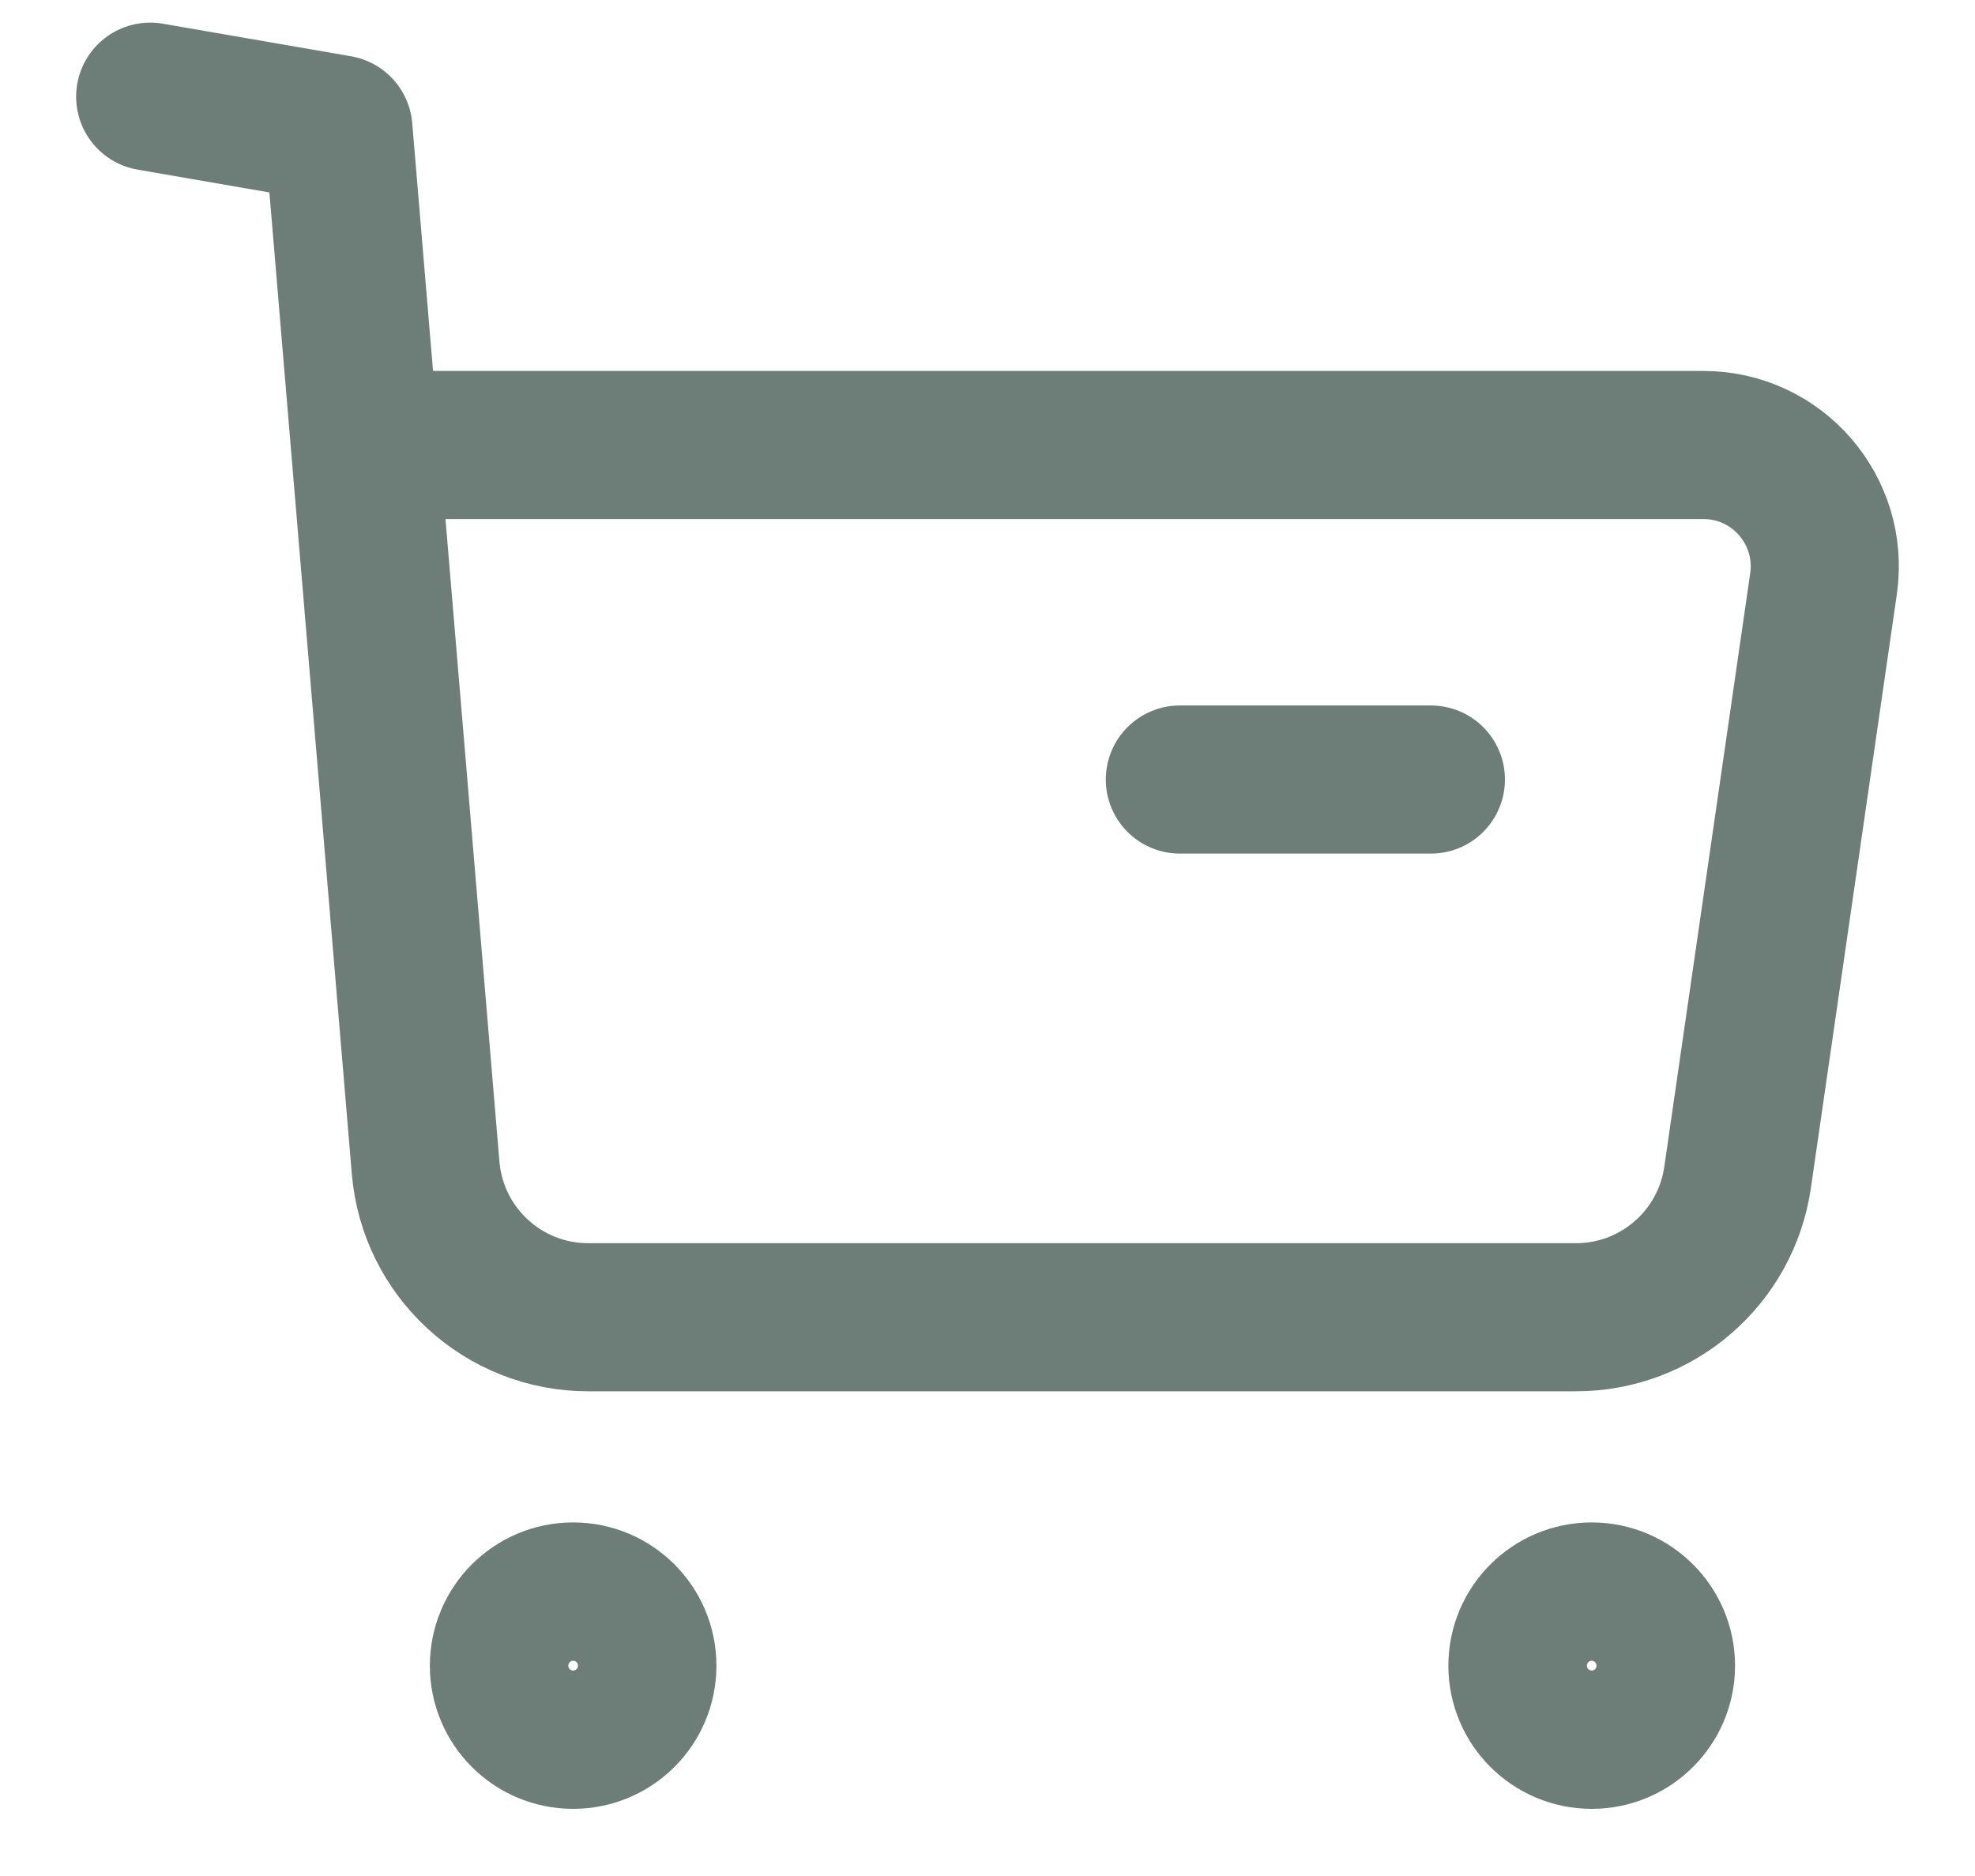 <svg width="20" height="19" viewBox="0 0 20 19" fill="none" xmlns="http://www.w3.org/2000/svg">
<g id="Buy">
<path id="Stroke 1" fill-rule="evenodd" clip-rule="evenodd" d="M5.804 16.169C6.191 16.169 6.505 16.483 6.505 16.87C6.505 17.257 6.191 17.57 5.804 17.57C5.417 17.57 5.103 17.257 5.103 16.87C5.103 16.483 5.417 16.169 5.804 16.169Z" stroke="#6D7D78" stroke-width="1.5" stroke-linecap="round" stroke-linejoin="round"/>
<path id="Stroke 3" fill-rule="evenodd" clip-rule="evenodd" d="M16.119 16.169C16.505 16.169 16.82 16.483 16.82 16.87C16.82 17.257 16.505 17.57 16.119 17.57C15.732 17.57 15.417 17.257 15.417 16.87C15.417 16.483 15.732 16.169 16.119 16.169Z" stroke="#6D7D78" stroke-width="1.5" stroke-linecap="round" stroke-linejoin="round"/>
<path id="Stroke 5" d="M1.521 0.979L3.427 1.309L4.31 11.826C4.382 12.683 5.098 13.341 5.957 13.341H15.96C16.781 13.341 17.478 12.738 17.596 11.924L18.466 5.913C18.573 5.171 17.999 4.507 17.25 4.507H3.734" stroke="#6D7D78" stroke-width="1.5" stroke-linecap="round" stroke-linejoin="round"/>
<path id="Stroke 7" d="M11.948 7.895H14.49" stroke="#6D7D78" stroke-width="1.5" stroke-linecap="round" stroke-linejoin="round"/>
</g>
</svg>
